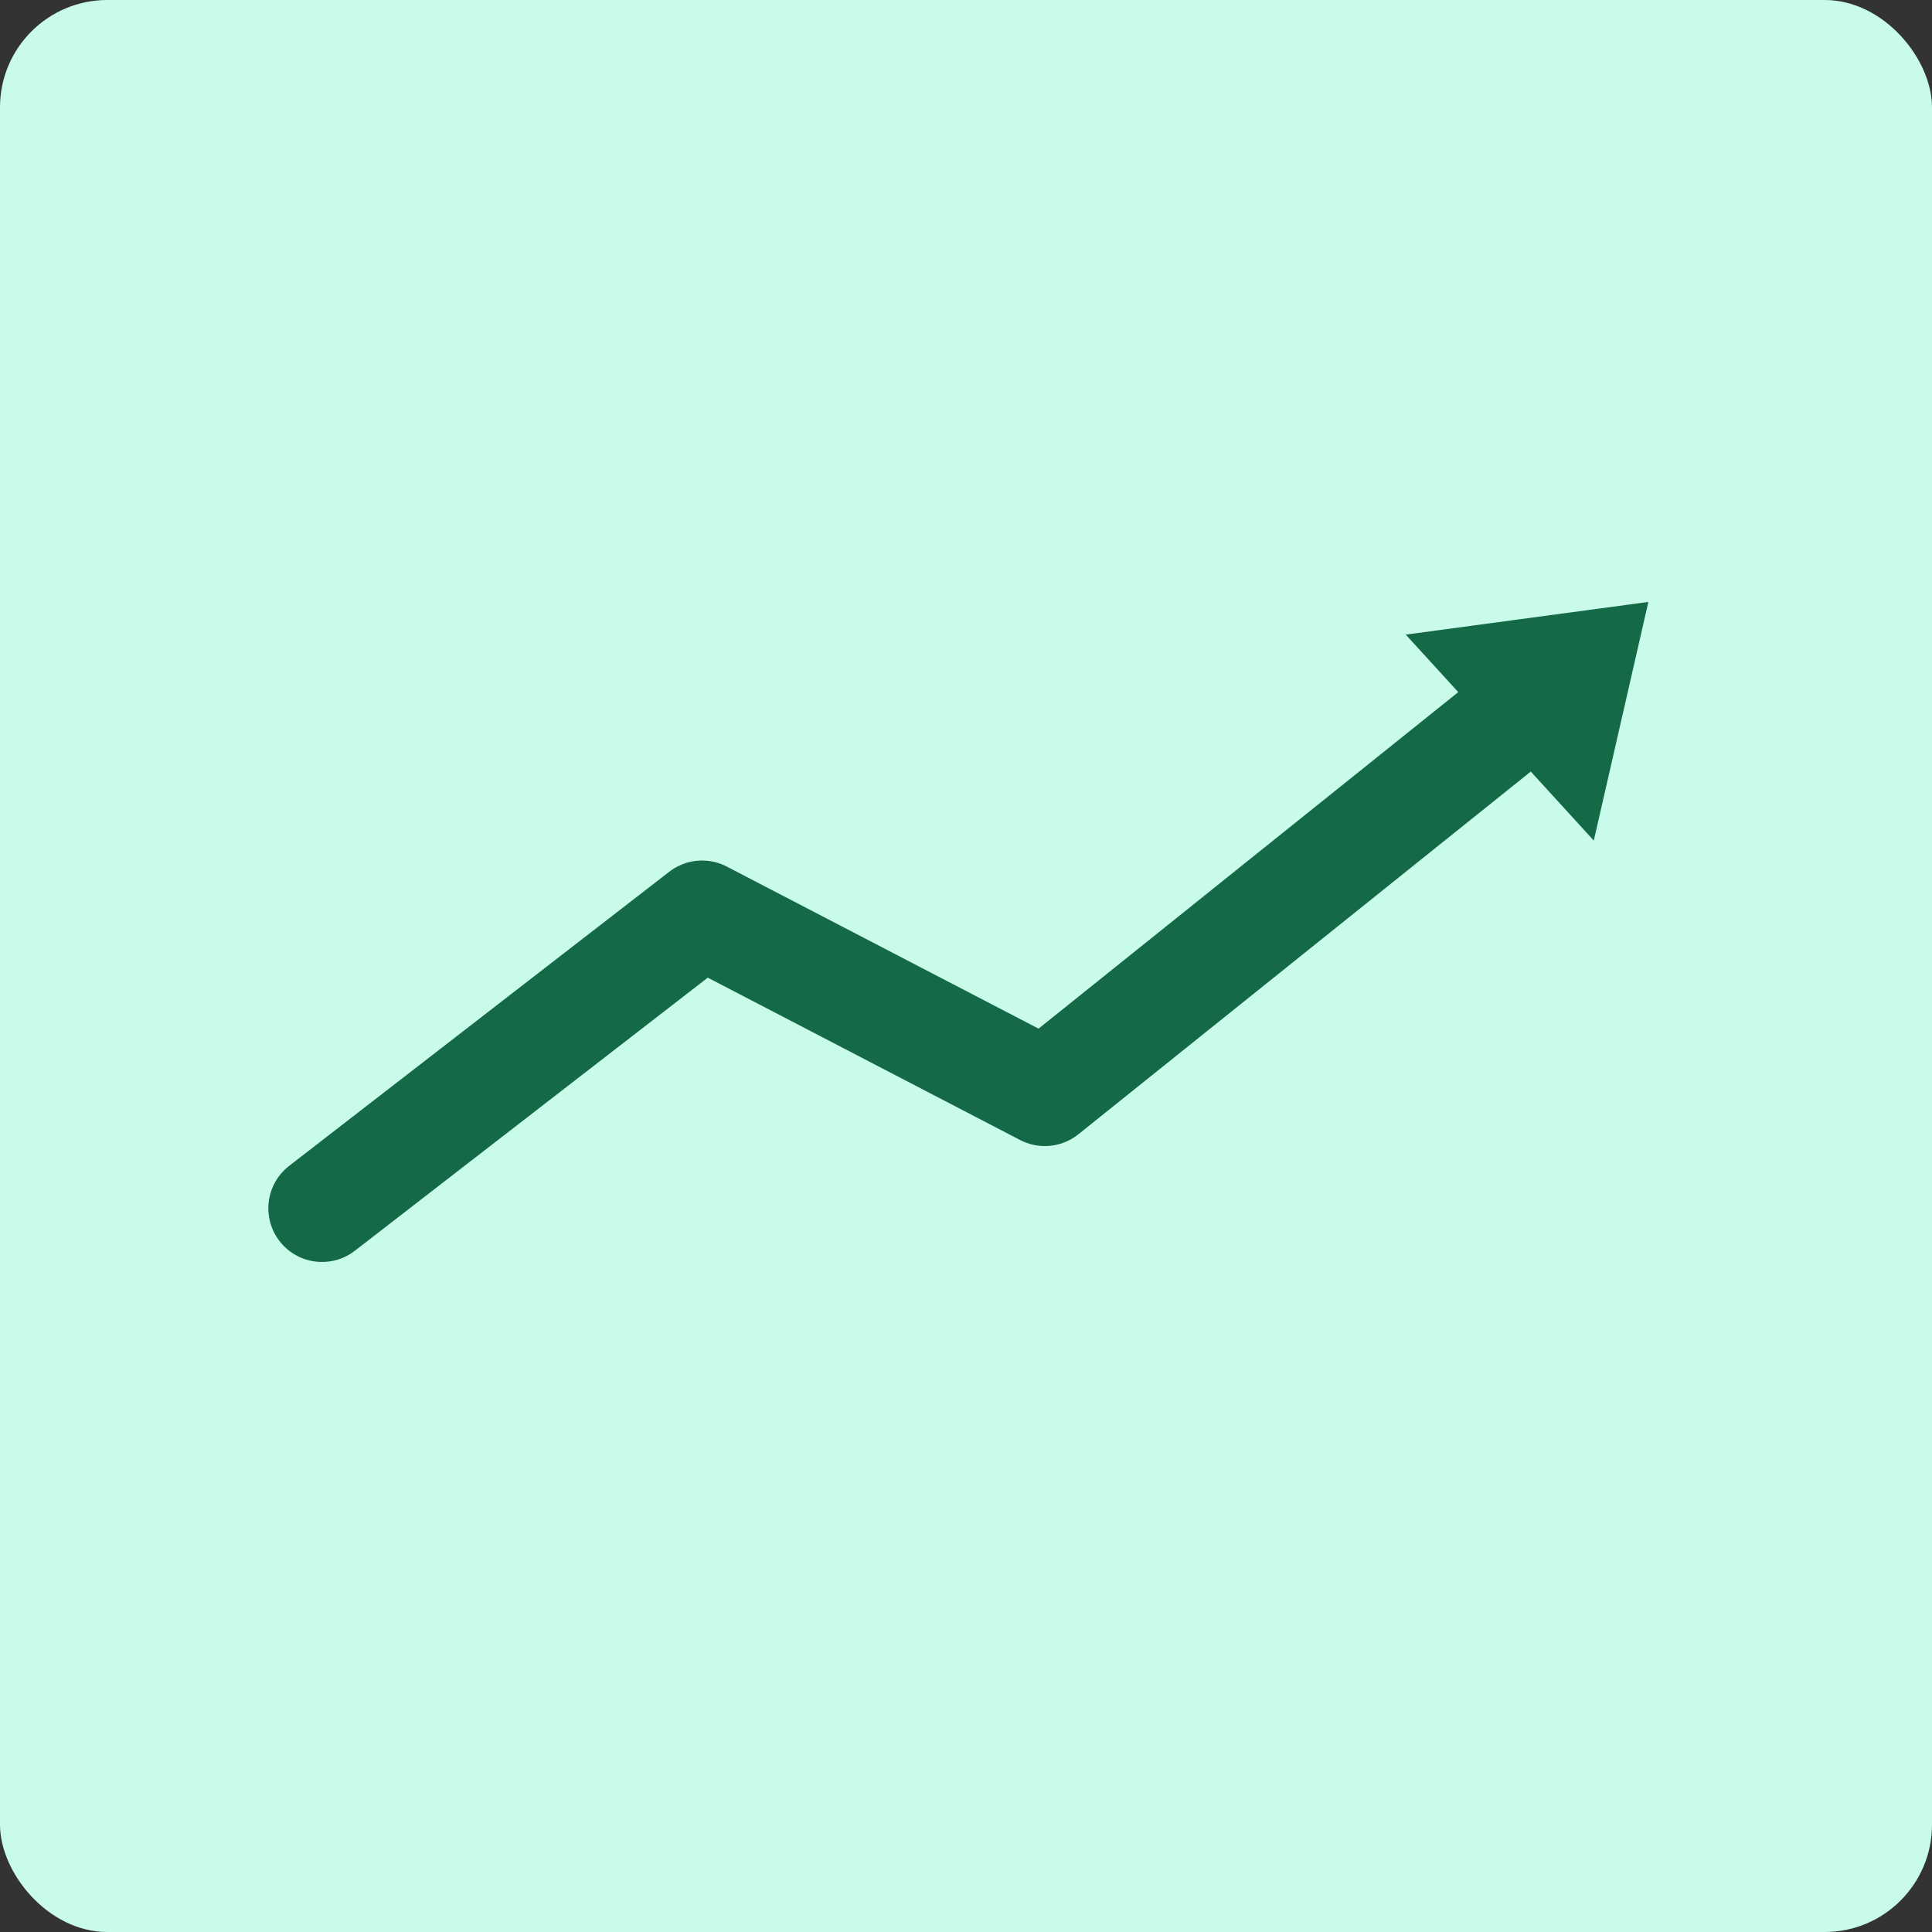 <svg width="36" height="36" viewBox="0 0 36 36" fill="none" xmlns="http://www.w3.org/2000/svg">
<rect x="0" y="0" width="36" height="36" fill="#333333" stroke="none"/>
<g id="Increase">
<rect id="Rectangle 34" width="36" height="36" rx="2" fill="#C9FBEB"/>
<path id="Vector 25" d="M6 22.515L13.082 17.035L19.469 20.355L28 13.515" stroke="#146947" stroke-width="2" stroke-linecap="round" stroke-linejoin="round"/>
<path id="Polygon 2" d="M30.715 11.216L29.698 15.663L26.194 11.825L30.715 11.216Z" fill="#146947"/>
</g>
</svg>

